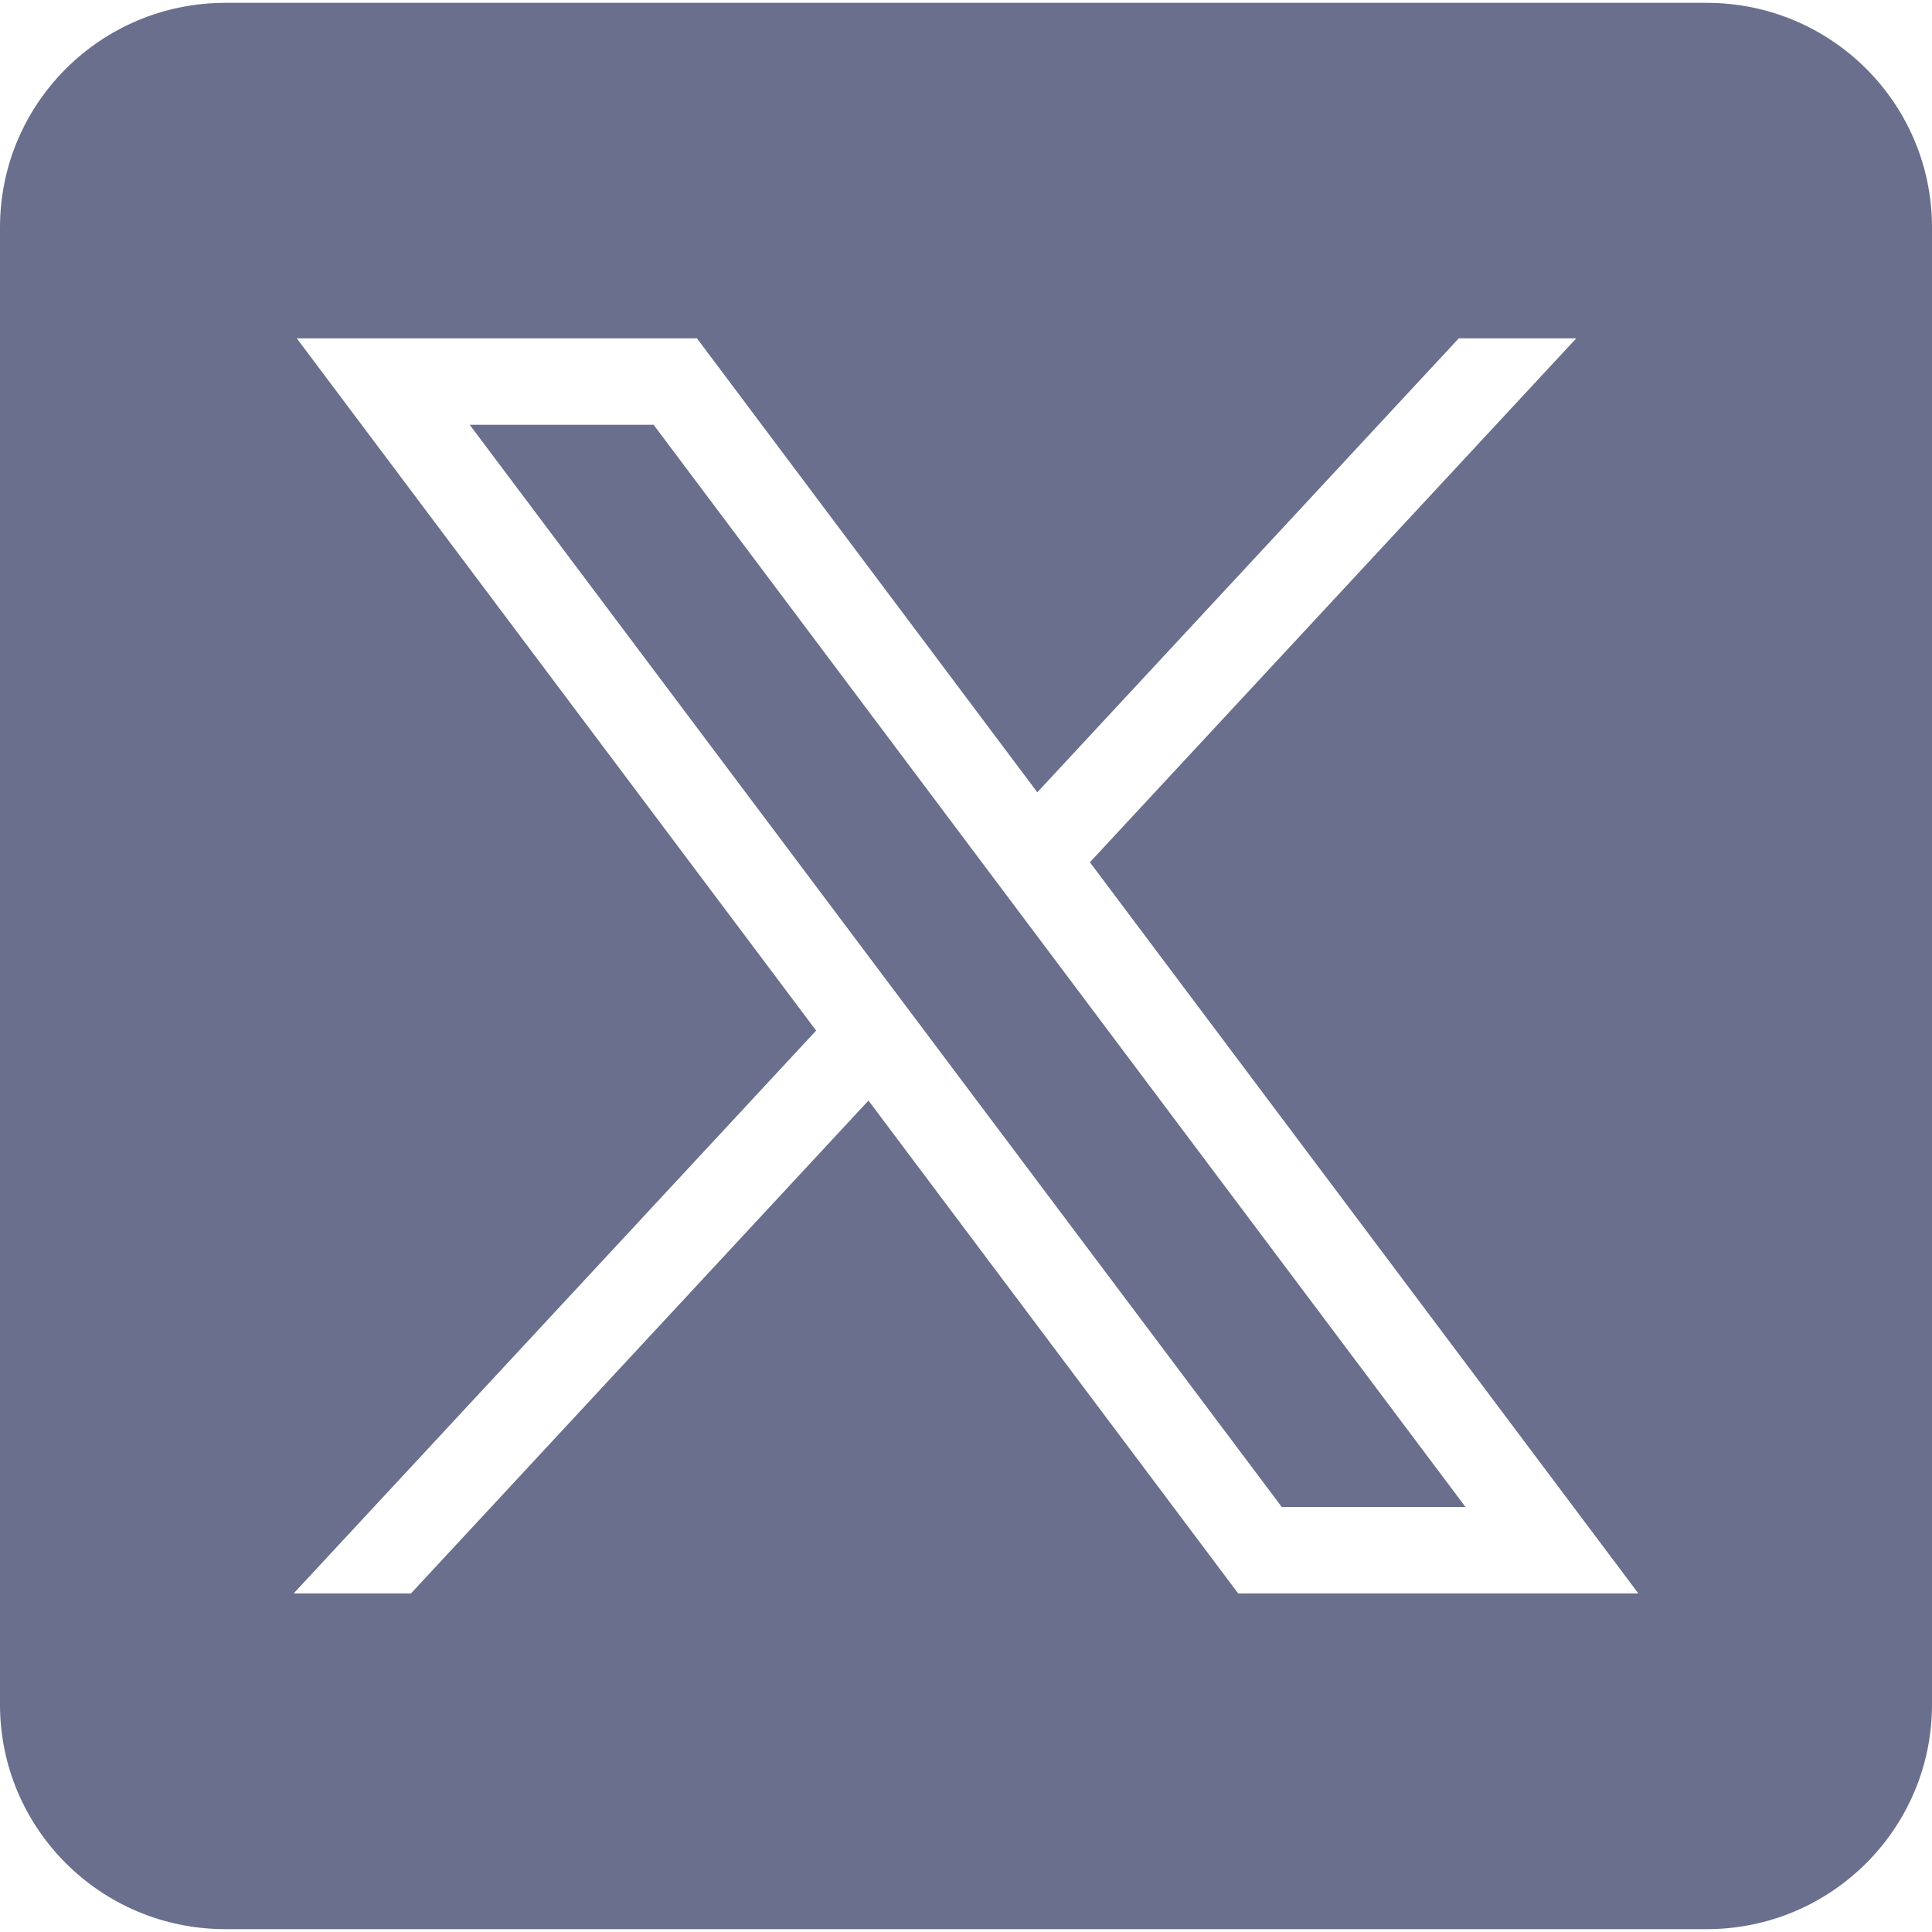 <svg width="23" height="23" viewBox="0 0 23 23" fill="none" xmlns="http://www.w3.org/2000/svg">
<path d="M7.781 5.057L17.446 17.94H15.259L5.592 5.057H7.781Z" fill="#696F8C"/>
<path d="M20.319 0.034H2.682C1.201 0.034 0 1.231 0 2.707V20.293C0 21.769 1.201 22.966 2.682 22.966H20.319C21.799 22.966 23 21.769 23 20.293V2.707C23 1.229 21.799 0.034 20.319 0.034ZM14.74 18.969L10.339 13.102L4.893 18.969H3.496L9.716 12.269L3.533 4.028H8.297L12.349 9.432L17.366 4.028H18.765L12.975 10.265L19.504 18.969H14.74Z" fill="#696F8C"/>
</svg>
